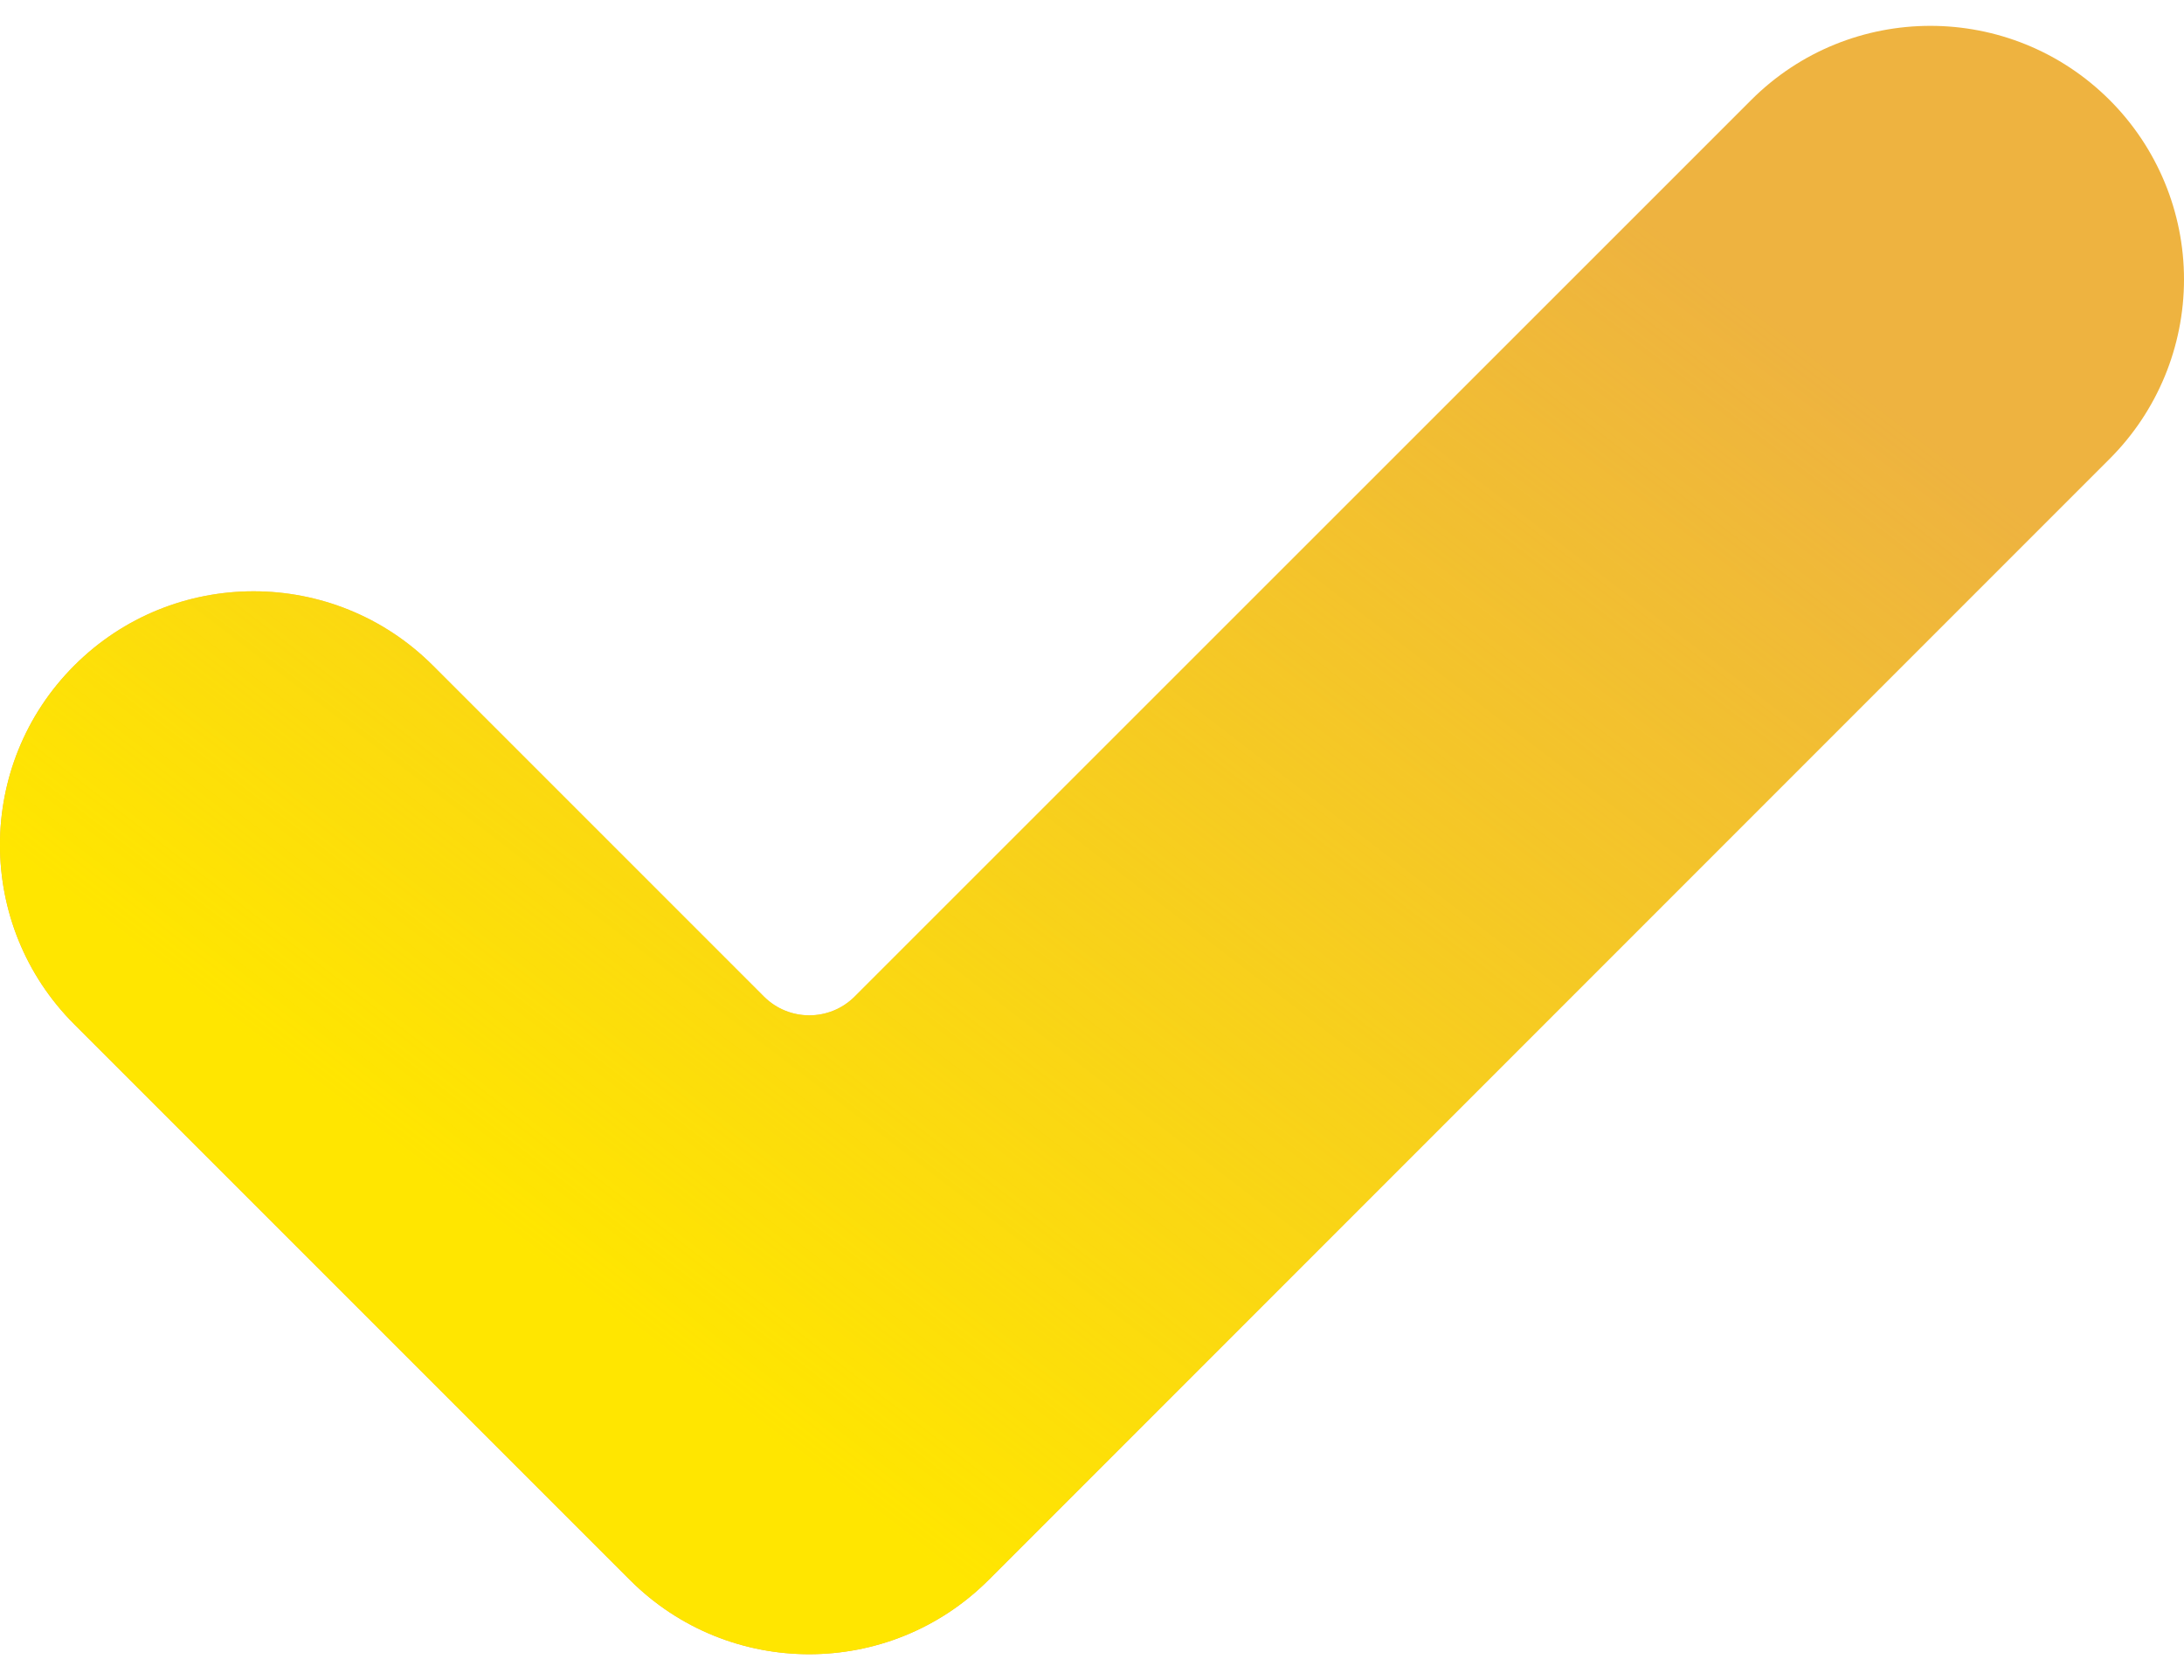<svg width="26" height="20" viewBox="0 0 26 20" fill="none" xmlns="http://www.w3.org/2000/svg">
<path d="M11.769 18.808C10.59 19.987 8.678 19.987 7.499 18.808L0.884 12.193C-0.295 11.014 -0.295 9.102 0.884 7.923C2.062 6.744 3.975 6.744 5.154 7.923L9.095 11.864C9.393 12.161 9.876 12.161 10.174 11.864L20.846 1.192C22.024 0.013 23.937 0.013 25.116 1.192C25.682 1.758 26 2.526 26 3.326C26 4.127 25.682 4.895 25.116 5.461L11.769 18.808Z" fill="#EEB340"/>
<path d="M11.769 18.808C10.59 19.987 8.678 19.987 7.499 18.808L0.884 12.193C-0.295 11.014 -0.295 9.102 0.884 7.923C2.062 6.744 3.975 6.744 5.154 7.923L9.095 11.864C9.393 12.161 9.876 12.161 10.174 11.864L20.846 1.192C22.024 0.013 23.937 0.013 25.116 1.192C25.682 1.758 26 2.526 26 3.326C26 4.127 25.682 4.895 25.116 5.461L11.769 18.808Z" fill="url(#paint0_linear_373:3174)"/>
<defs>
<linearGradient id="paint0_linear_373:3174" x1="5.707" y1="14.491" x2="16.595" y2="0.297" gradientUnits="userSpaceOnUse">
<stop stop-color="#FFE600"/>
<stop offset="1" stop-color="#FFE600" stop-opacity="0"/>
</linearGradient>
</defs>
</svg>
